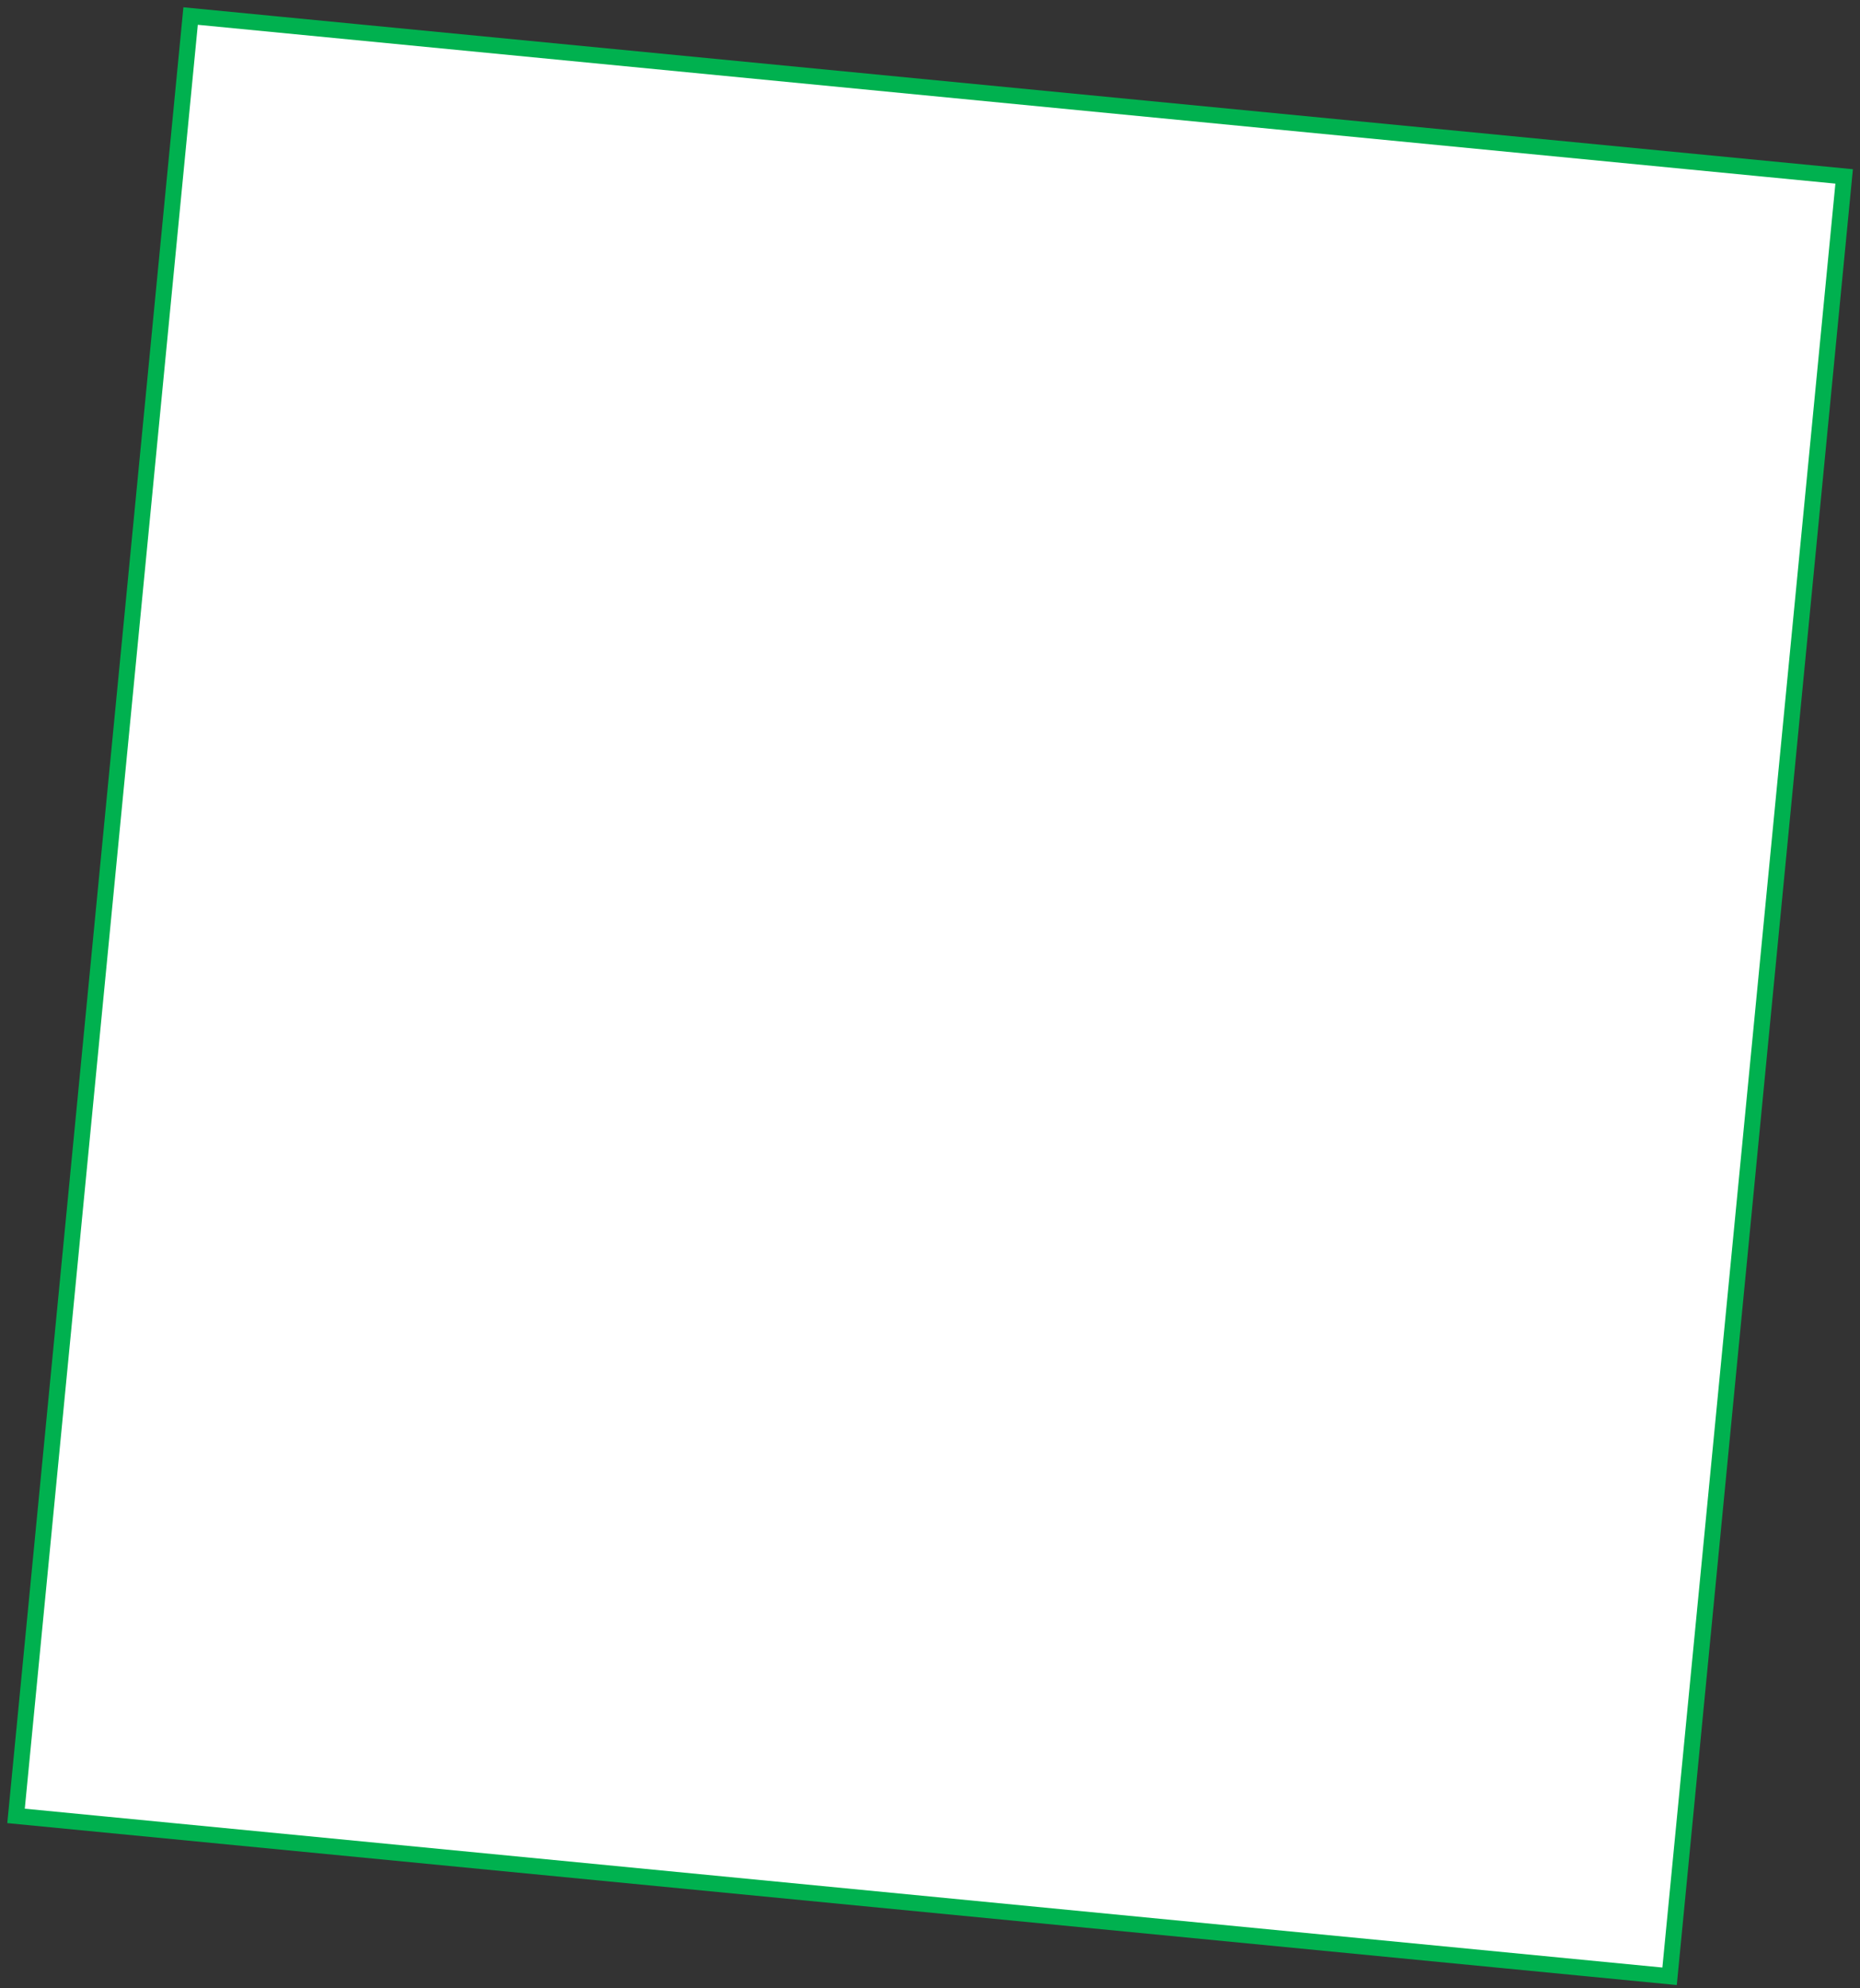 <svg width="232" height="248" viewBox="0 0 232 248" fill="none" xmlns="http://www.w3.org/2000/svg">
<rect x="0" y="0" width="232" height="248" fill="#333333" stroke="none"/>
<path d="M230.023 22.005L23.775 2L2 226.496L208.249 246.501L230.023 22.005Z" fill="white" stroke="#00B14F" stroke-width="2" stroke-miterlimit="10"/>
</svg>
